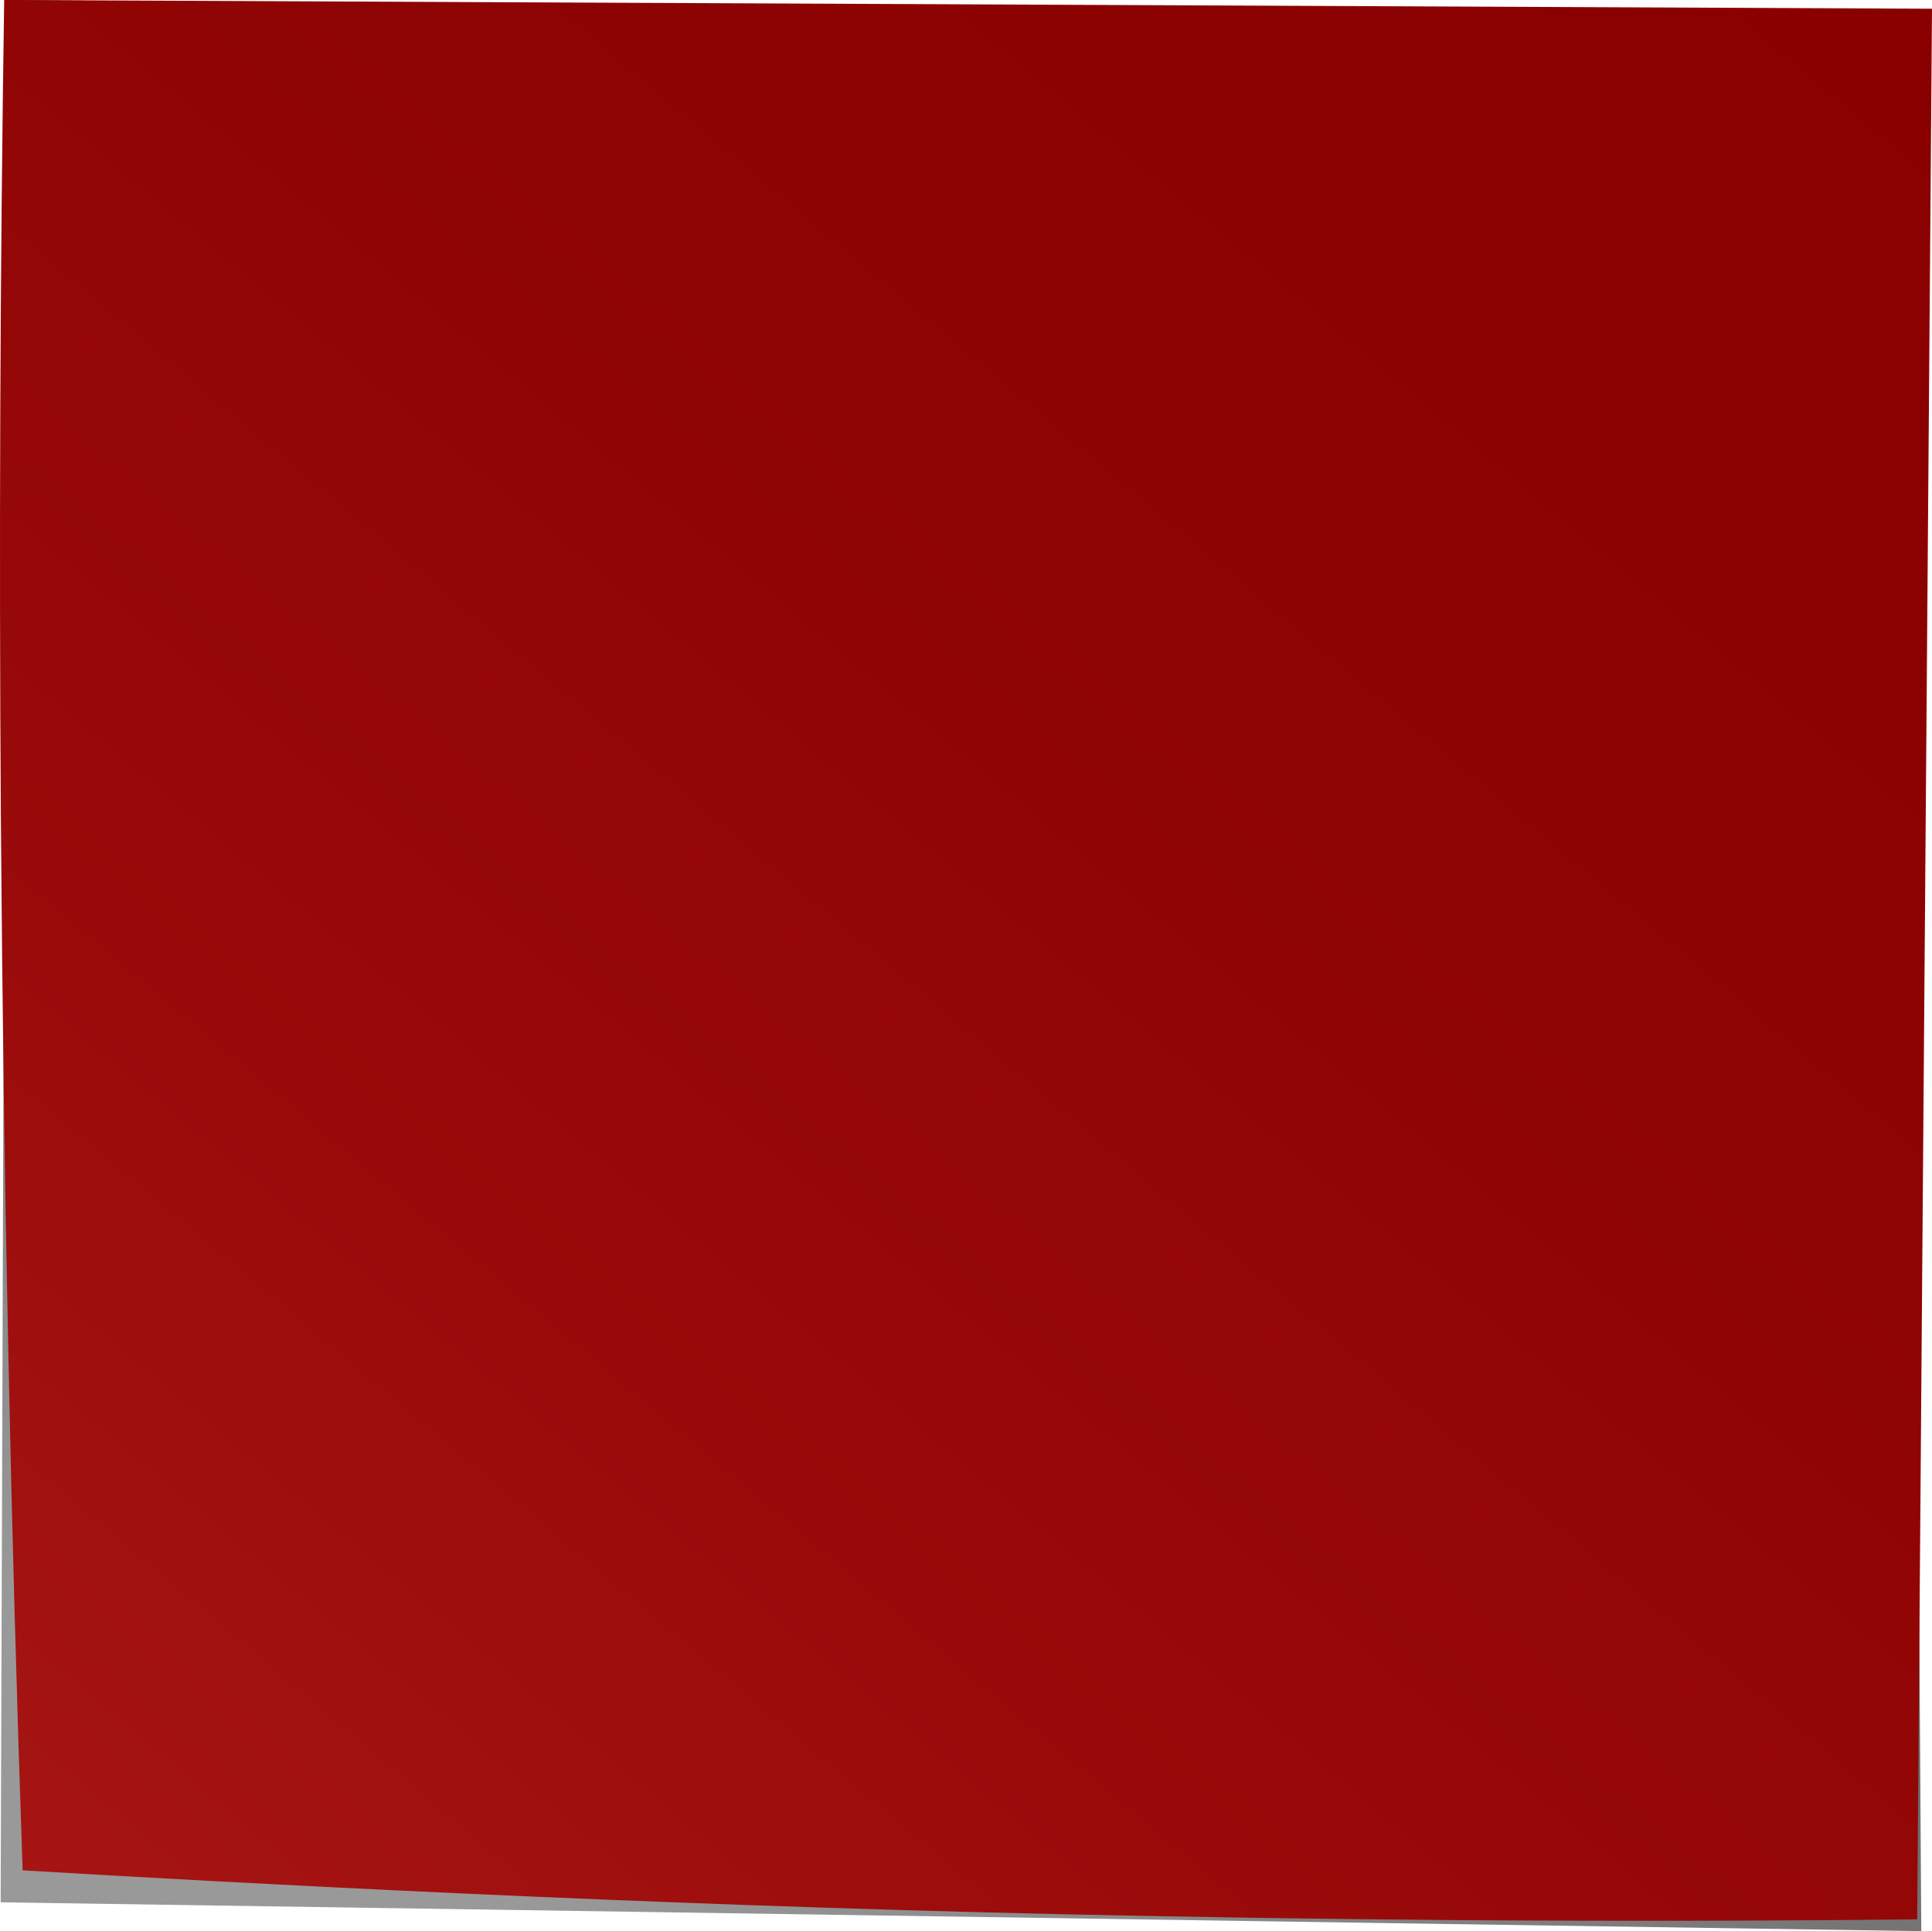 <svg xmlns="http://www.w3.org/2000/svg" xmlns:xlink="http://www.w3.org/1999/xlink" viewBox="0 0 420.14 420"><defs><style>.cls-1{isolation:isolate;}.cls-2{fill:url(#linear-gradient);}.cls-3{fill:url(#linear-gradient-2);}</style><linearGradient id="linear-gradient" x1="7058.44" y1="7443.03" x2="7339.57" y2="6956.09" gradientUnits="userSpaceOnUse"><stop offset="0.1" stop-color="#555" stop-opacity="0.6"/><stop offset="0.5" stop-color="#3b3939" stop-opacity="0.81"/><stop offset="0.76" stop-color="#231f20"/></linearGradient><linearGradient id="linear-gradient-2" x1="7016.46" y1="7414.89" x2="7387.39" y2="6972.85" gradientUnits="userSpaceOnUse"><stop offset="0" stop-color="#a61513"/><stop offset="0.24" stop-color="#9b0c0b"/><stop offset="0.62" stop-color="#8e0303"/><stop offset="1" stop-color="#8a0000"/></linearGradient></defs><g id="Layer_2" data-name="Layer 2"><g id="path4843" class="cls-1"><path class="cls-2" d="M6990.91,6989.5l413.52,4q1.36,208,2.74,416l-417.67-6.27Z" transform="translate(-6989.36 -6989.5)"/></g></g><g id="Layer_3" data-name="Layer 3"><path id="path4845" class="cls-3" d="M6990.27,6989.5l419.23,1.9q-1.6,207.78-3.22,415.54c-21.49.23-52,.42-88.67.23-6.06,0-49.44-.28-96.89-1.34-93.09-2.07-179.8-6.78-226.44-9.55q-3.87-111.66-4.73-228.55Q6988.94,7077.06,6990.27,6989.5Z" transform="translate(-6989.36 -6989.5)"/></g></svg>